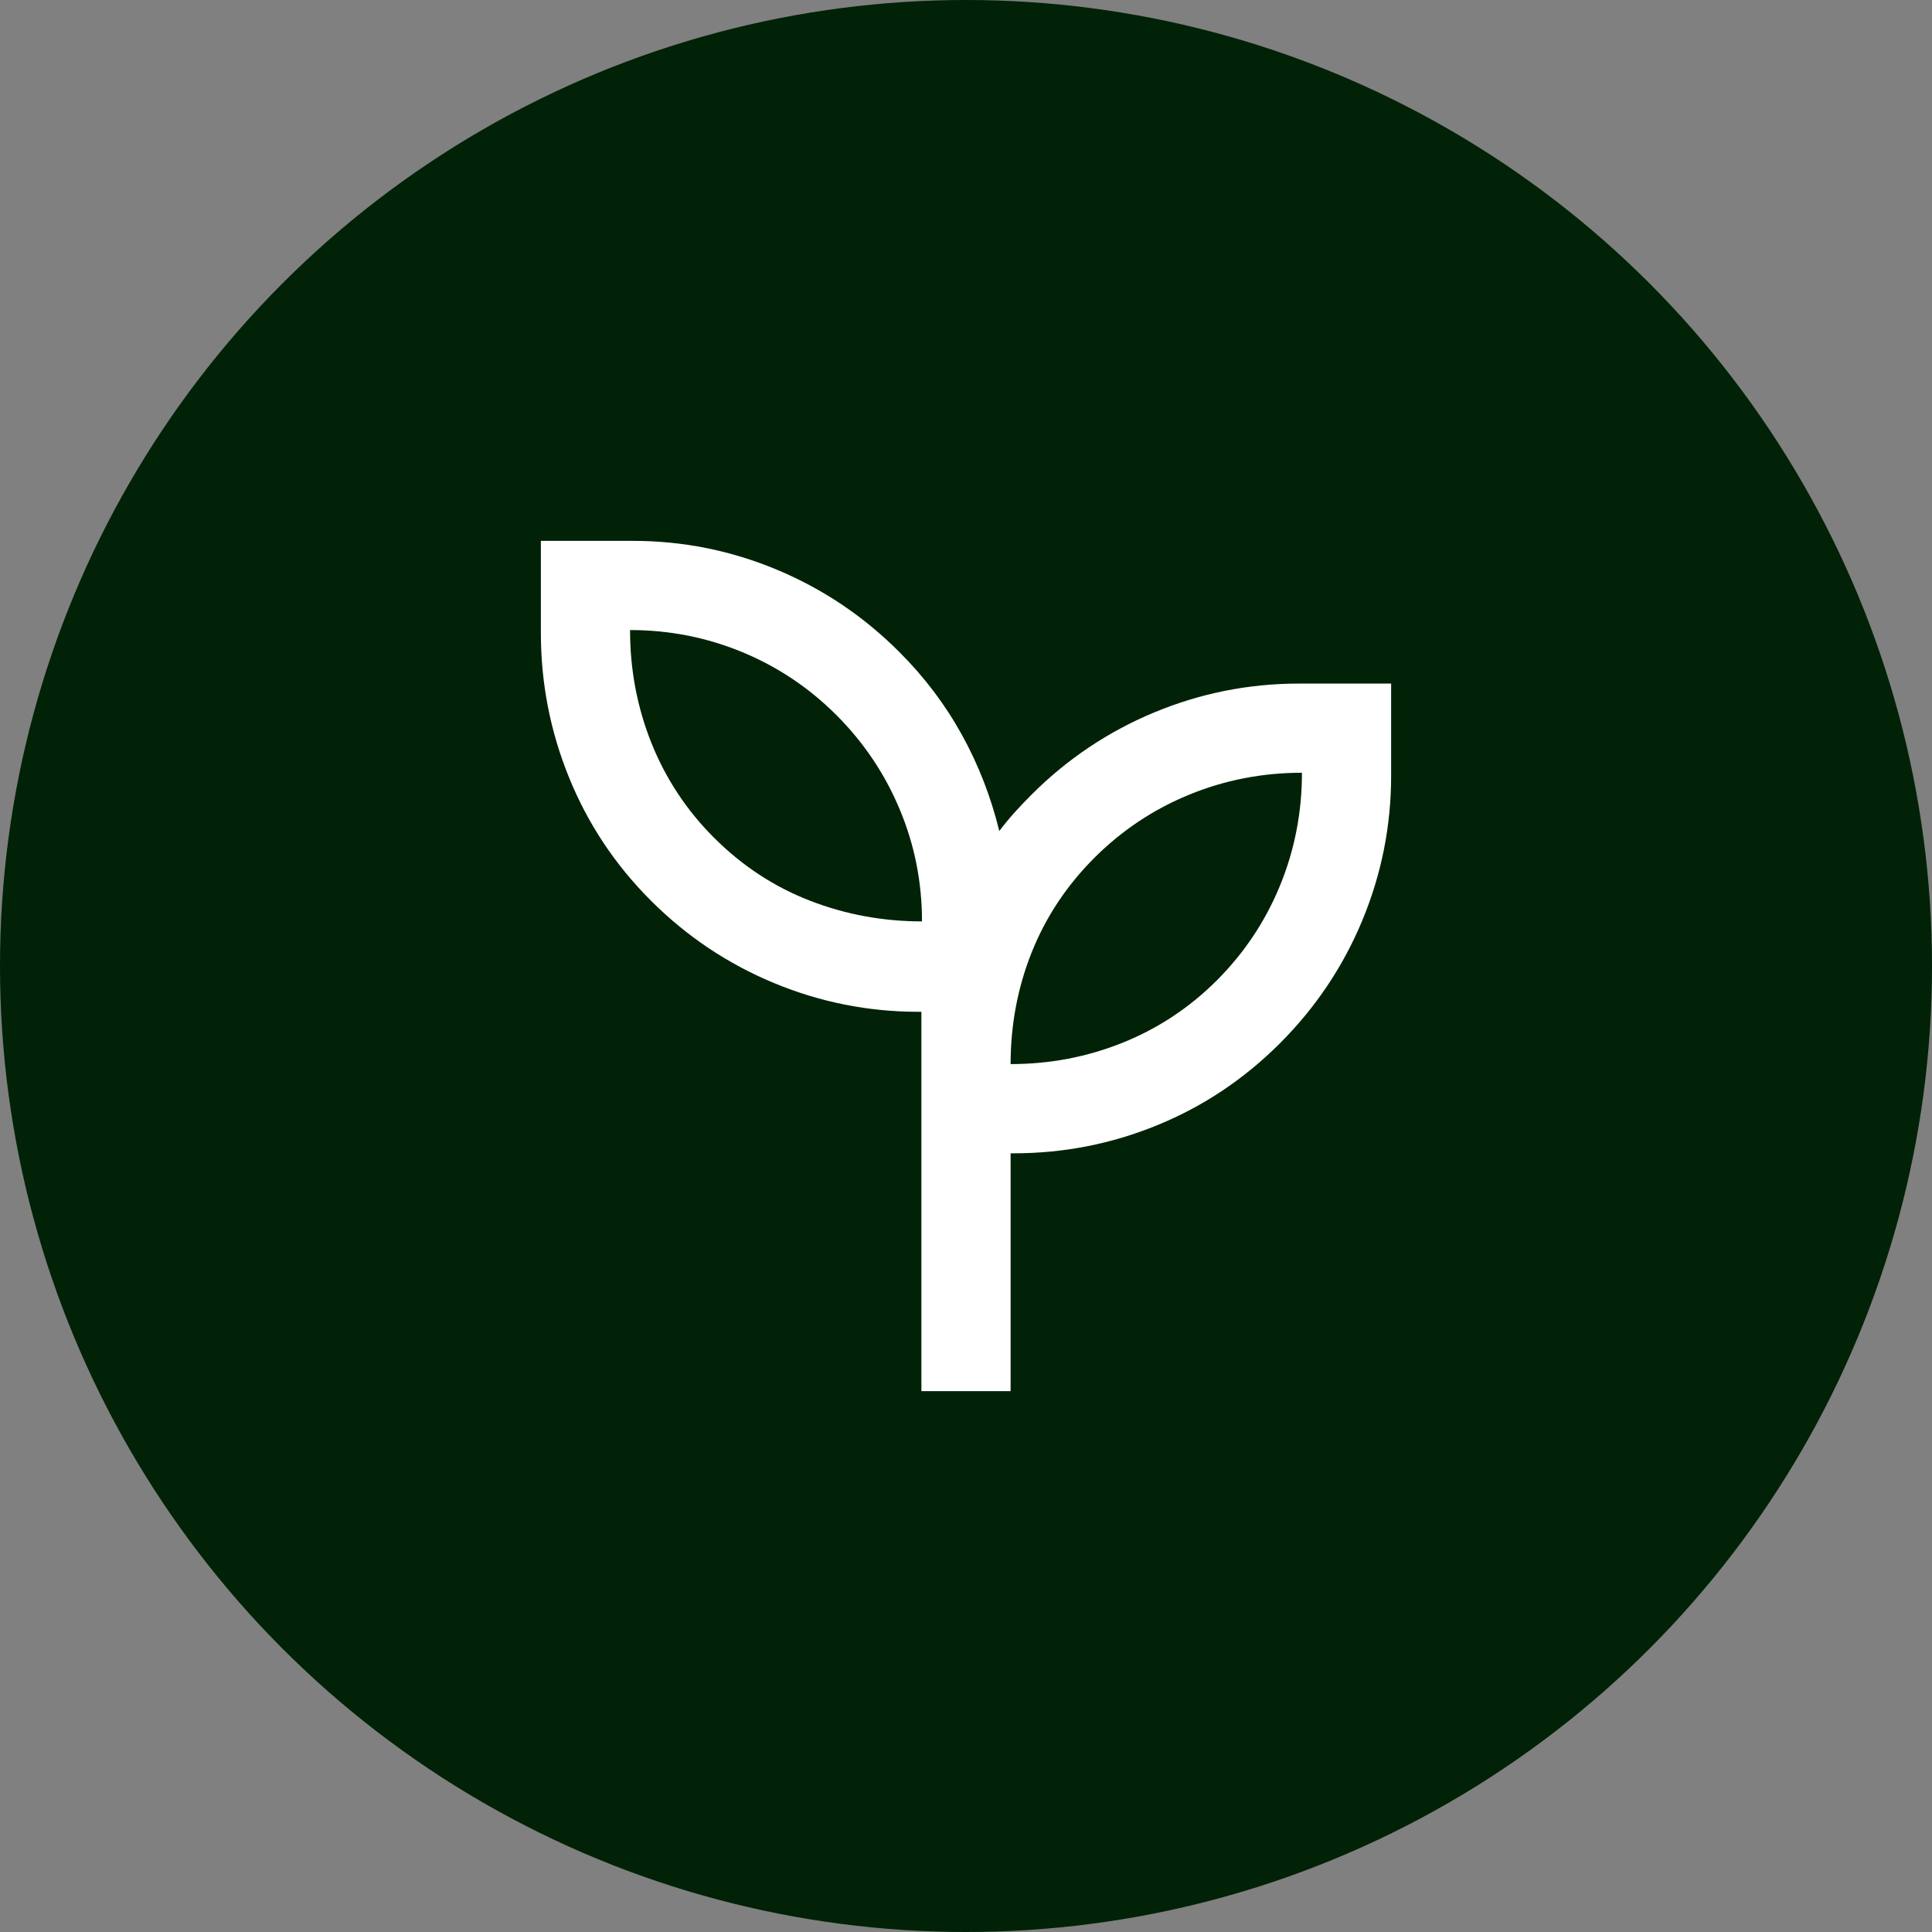 <svg xmlns="http://www.w3.org/2000/svg" width="44" height="44" viewBox="0 0 44 44" fill="none">
    <rect x="0" y="0" width="44" height="44" fill="#808080" stroke="none"/>
    <circle cx="22" cy="22" r="22" fill="#012206"/>
    <mask id="mask0_18_45" style="mask-type:alpha" maskUnits="userSpaceOnUse" x="9" y="9" width="26" height="26">
    <rect x="9" y="9" width="26" height="26" fill="#D9D9D9"/>
    </mask>
    <g mask="url(#mask0_18_45)">
    <path d="M20.984 31.682V23.043H20.917C19.774 23.043 18.676 22.824 17.622 22.386C16.569 21.948 15.635 21.323 14.823 20.51C14.01 19.698 13.39 18.765 12.961 17.711C12.532 16.658 12.318 15.559 12.318 14.417V12.318H14.417C15.554 12.318 16.646 12.537 17.694 12.975C18.741 13.412 19.671 14.037 20.483 14.85C21.052 15.419 21.526 16.046 21.905 16.732C22.284 17.418 22.569 18.15 22.758 18.926C22.867 18.782 22.982 18.642 23.104 18.506C23.226 18.371 23.354 18.235 23.49 18.1C24.302 17.288 25.235 16.662 26.289 16.224C27.342 15.787 28.441 15.568 29.583 15.568H31.682V17.667C31.682 18.809 31.463 19.908 31.026 20.961C30.588 22.015 29.962 22.948 29.15 23.76C28.337 24.573 27.409 25.194 26.364 25.622C25.32 26.051 24.226 26.266 23.083 26.266H23.016V31.682H20.984ZM20.998 20.984C20.998 20.091 20.829 19.24 20.49 18.432C20.152 17.624 19.671 16.908 19.048 16.285C18.425 15.662 17.709 15.184 16.901 14.85C16.092 14.516 15.241 14.349 14.349 14.349C14.349 15.252 14.511 16.109 14.836 16.922C15.162 17.734 15.635 18.452 16.258 19.075C16.899 19.716 17.626 20.194 18.439 20.51C19.251 20.826 20.104 20.984 20.998 20.984ZM23.016 24.234C23.908 24.234 24.759 24.072 25.567 23.747C26.376 23.422 27.092 22.948 27.715 22.325C28.337 21.702 28.816 20.984 29.15 20.172C29.484 19.359 29.651 18.502 29.651 17.599C28.748 17.599 27.891 17.766 27.078 18.1C26.266 18.434 25.548 18.913 24.925 19.535C24.293 20.167 23.817 20.885 23.496 21.689C23.176 22.492 23.016 23.341 23.016 24.234Z" fill="white"/>
    </g>
</svg>